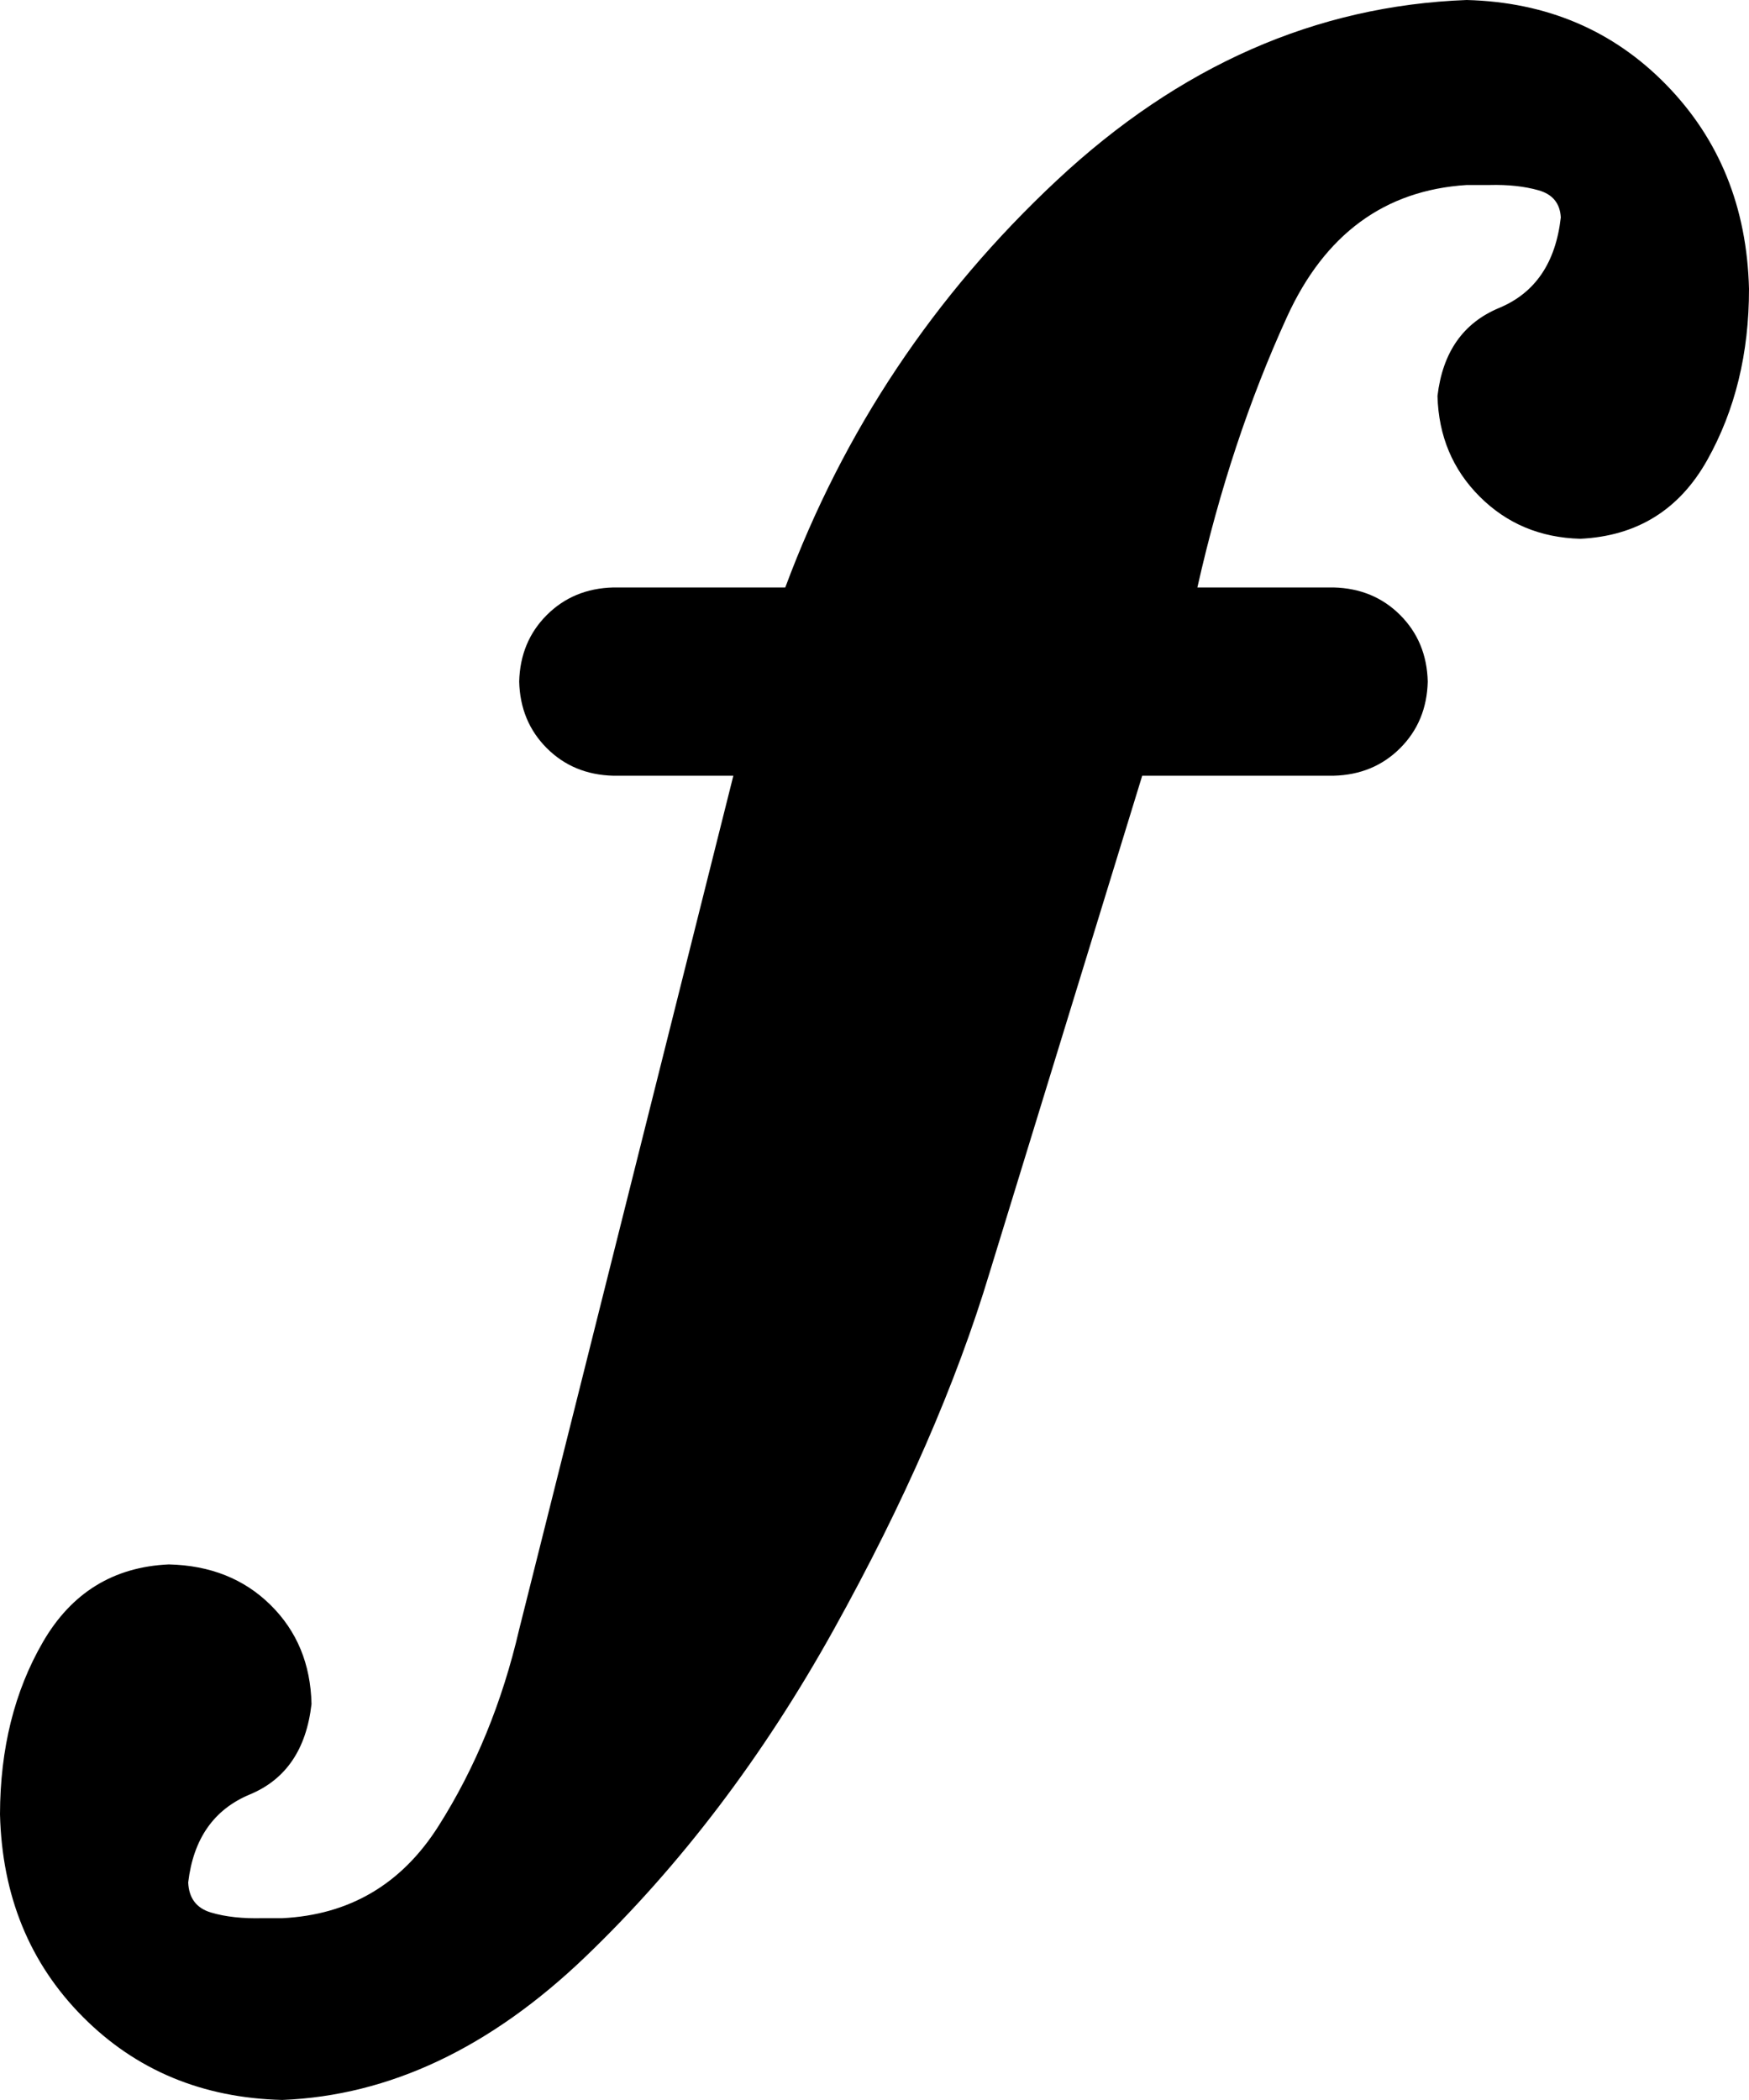 <?xml version="1.0" encoding="UTF-8" standalone="no"?>
<!-- Created with Inkscape (http://www.inkscape.org/) -->
<svg xmlns:svg="http://www.w3.org/2000/svg" xmlns="http://www.w3.org/2000/svg" version="1.0" width="93.926" height="112.746" id="svg2">
  <defs id="defs4"/>
  <g transform="translate(-328,-476.66)" id="layer1">
    <path d="M 389.34,518.308 L 399.621,518.308 C 401.051,518.272 402.242,517.778 403.193,516.827 C 404.144,515.876 404.638,514.685 404.674,513.254 C 404.638,511.824 404.144,510.633 403.193,509.682 C 402.242,508.731 401.051,508.237 399.621,508.201 L 392.302,508.201 C 393.482,502.955 395.087,498.112 397.116,493.672 C 399.145,489.232 402.362,486.872 406.766,486.593 L 407.985,486.593 C 408.984,486.567 409.862,486.662 410.621,486.876 C 411.38,487.09 411.779,487.577 411.819,488.335 C 411.543,490.771 410.44,492.391 408.508,493.193 C 406.577,493.995 405.473,495.571 405.197,497.92 C 405.255,500.069 406.01,501.87 407.463,503.322 C 408.915,504.774 410.715,505.529 412.865,505.587 C 415.911,505.442 418.183,504.033 419.683,501.361 C 421.182,498.689 421.93,495.625 421.926,492.169 C 421.817,487.787 420.336,484.135 417.483,481.213 C 414.629,478.29 411.057,476.773 406.766,476.66 C 398.673,476.961 391.333,480.192 384.744,486.353 C 378.154,492.514 373.297,499.797 370.171,508.201 L 360.935,508.201 C 359.505,508.237 358.314,508.731 357.363,509.682 C 356.412,510.633 355.918,511.824 355.882,513.254 C 355.918,514.685 356.412,515.876 357.363,516.827 C 358.314,517.778 359.505,518.272 360.935,518.308 L 367.383,518.308 L 355.882,564.138 C 354.971,568.063 353.526,571.584 351.547,574.703 C 349.569,577.821 346.773,579.469 343.161,579.647 L 342.115,579.647 C 341.034,579.676 340.104,579.575 339.327,579.342 C 338.55,579.11 338.144,578.573 338.107,577.73 C 338.383,575.381 339.487,573.806 341.418,573.004 C 343.35,572.201 344.453,570.582 344.729,568.146 C 344.682,566.004 343.949,564.232 342.529,562.831 C 341.11,561.43 339.287,560.704 337.062,560.653 C 334.092,560.787 331.841,562.174 330.309,564.813 C 328.777,567.453 328.008,570.538 328,574.071 C 328.109,578.445 329.591,582.069 332.444,584.94 C 335.298,587.812 338.87,589.3 343.161,589.406 C 348.909,589.177 354.335,586.614 359.438,581.719 C 364.541,576.823 368.986,570.97 372.772,564.157 C 376.558,557.345 379.351,550.949 381.15,544.97 L 389.34,518.308 z" id="text2502" style="font-size:174.261px;font-style:normal;font-variant:normal;font-weight:normal;font-stretch:normal;text-align:center;text-anchor:middle;fill:#000000;fill-opacity:1;stroke:none;stroke-width:1px;stroke-linecap:butt;stroke-linejoin:miter;stroke-opacity:1;font-family:Emmentaler;-inkscape-font-specification:Emmentaler"/>
  </g>
<script xmlns="" public-path="moz-extension://924272a7-a84c-4b6e-990a-8a0e332edf98/"/></svg>